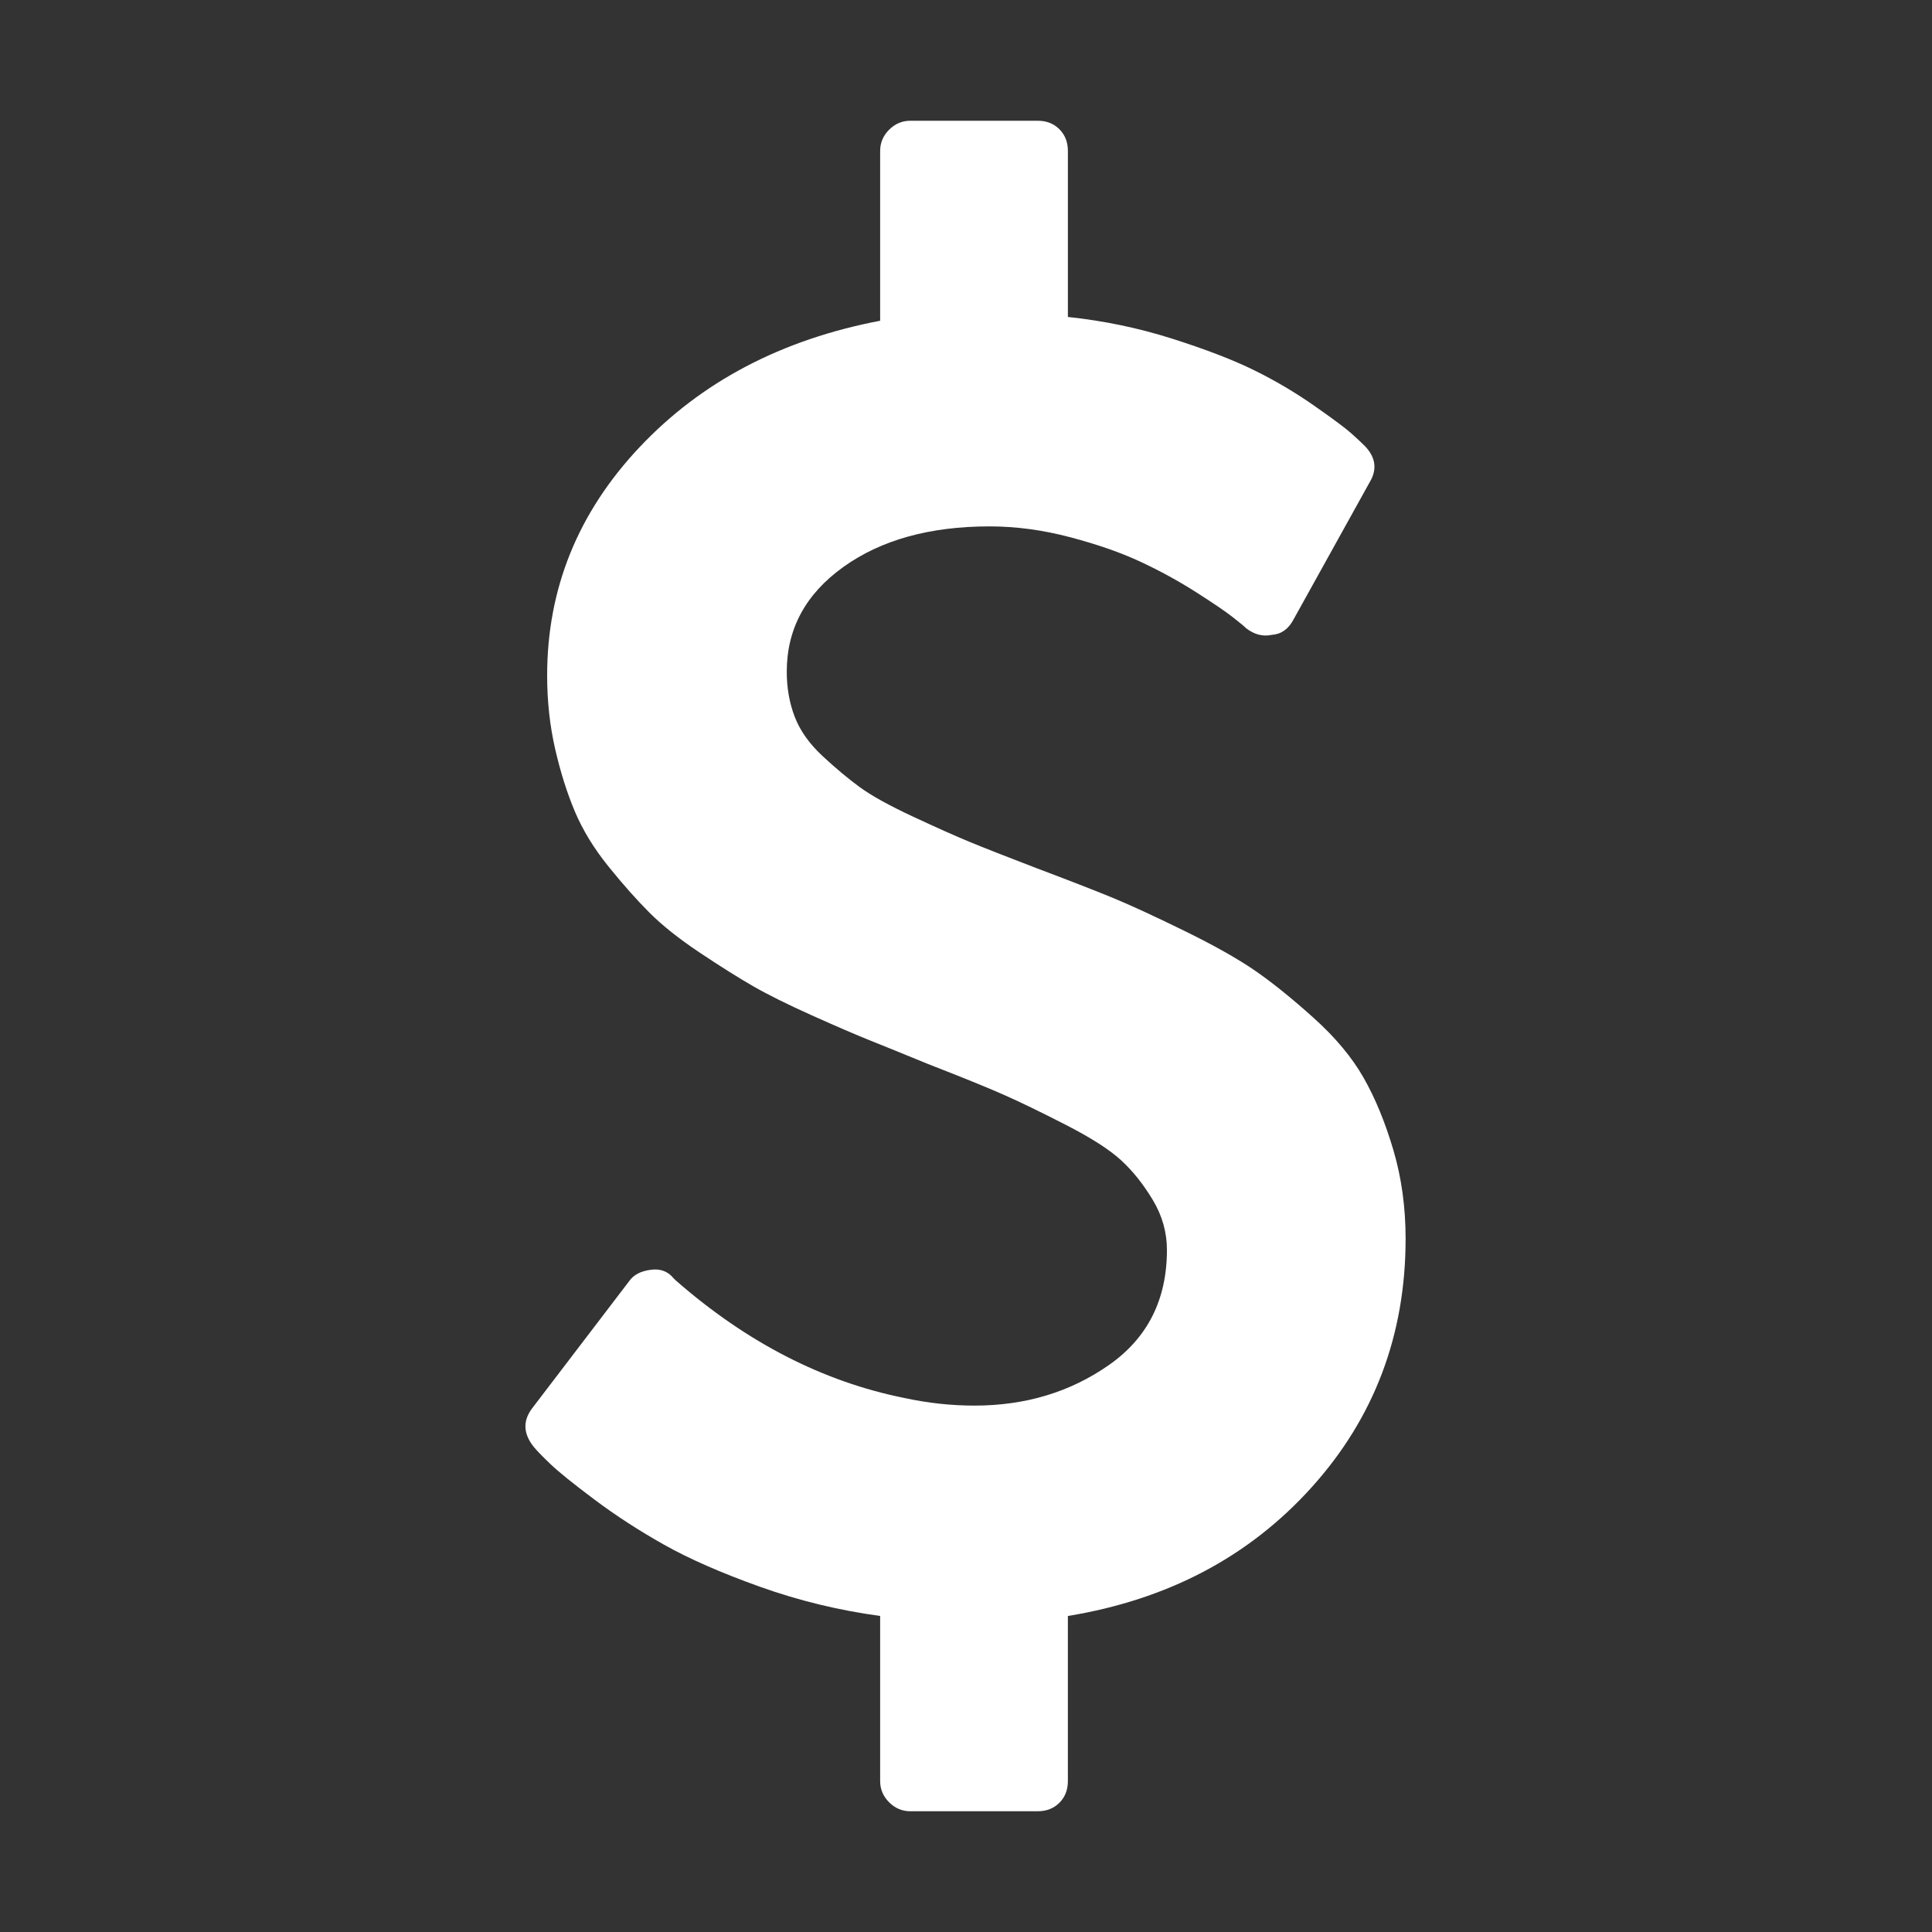 ﻿<?xml version="1.0" encoding="utf-8"?>
<!-- Generator: Adobe Illustrator 16.0.0, SVG Export Plug-In . SVG Version: 6.00 Build 0)  -->
<!DOCTYPE svg PUBLIC "-//W3C//DTD SVG 1.1//EN" "http://www.w3.org/Graphics/SVG/1.1/DTD/svg11.dtd">
<svg width="2048" height="2048" viewBox="-512 -384 2048 2048" xmlns="http://www.w3.org/2000/svg">
  <rect x="-512" y="-384" width="2048" height="2048" fill="#333333" stroke="none"/>
  <g transform="scale(1 -1) translate(0 -1280)">
    <path d="M978 351q0 -153 -99.5 -263.5t-258.5 -136.5v-175q0 -14 -9 -23t-23 -9h-135q-13 0 -22.5 9.5t-9.5 22.5v175q-66 9 -127.5 31t-101.5 44.5t-74 48t-46.5 37.5t-17.5 18q-17 21 -2 41l103 135q7 10 23 12q15 2 24 -9l2 -2q113 -99 243 -125q37 -8 74 -8q81 0 142.5 43 t61.5 122q0 28 -15 53t-33.5 42t-58.5 37.5t-66 32t-80 32.5q-39 16 -61.5 25t-61.5 26.5t-62.5 31t-56.5 35.5t-53.5 42.5t-43.5 49t-35.5 58t-21 66.5t-8.5 78q0 138 98 242t255 134v180q0 13 9.5 22.5t22.5 9.5h135q14 0 23 -9t9 -23v-176q57 -6 110.5 -23t87 -33.5 t63.5 -37.5t39 -29t15 -14q17 -18 5 -38l-81 -146q-8 -15 -23 -16q-14 -3 -27 7q-3 3 -14.5 12t-39 26.5t-58.5 32t-74.5 26t-85.5 11.5q-95 0 -155 -43t-60 -111q0 -26 8.5 -48t29.5 -41.5t39.5 -33t56 -31t60.5 -27t70 -27.5q53 -20 81 -31.5t76 -35t75.5 -42.5t62 -50 t53 -63.5t31.5 -76.5t13 -94z" fill="white" />
  </g>
</svg>